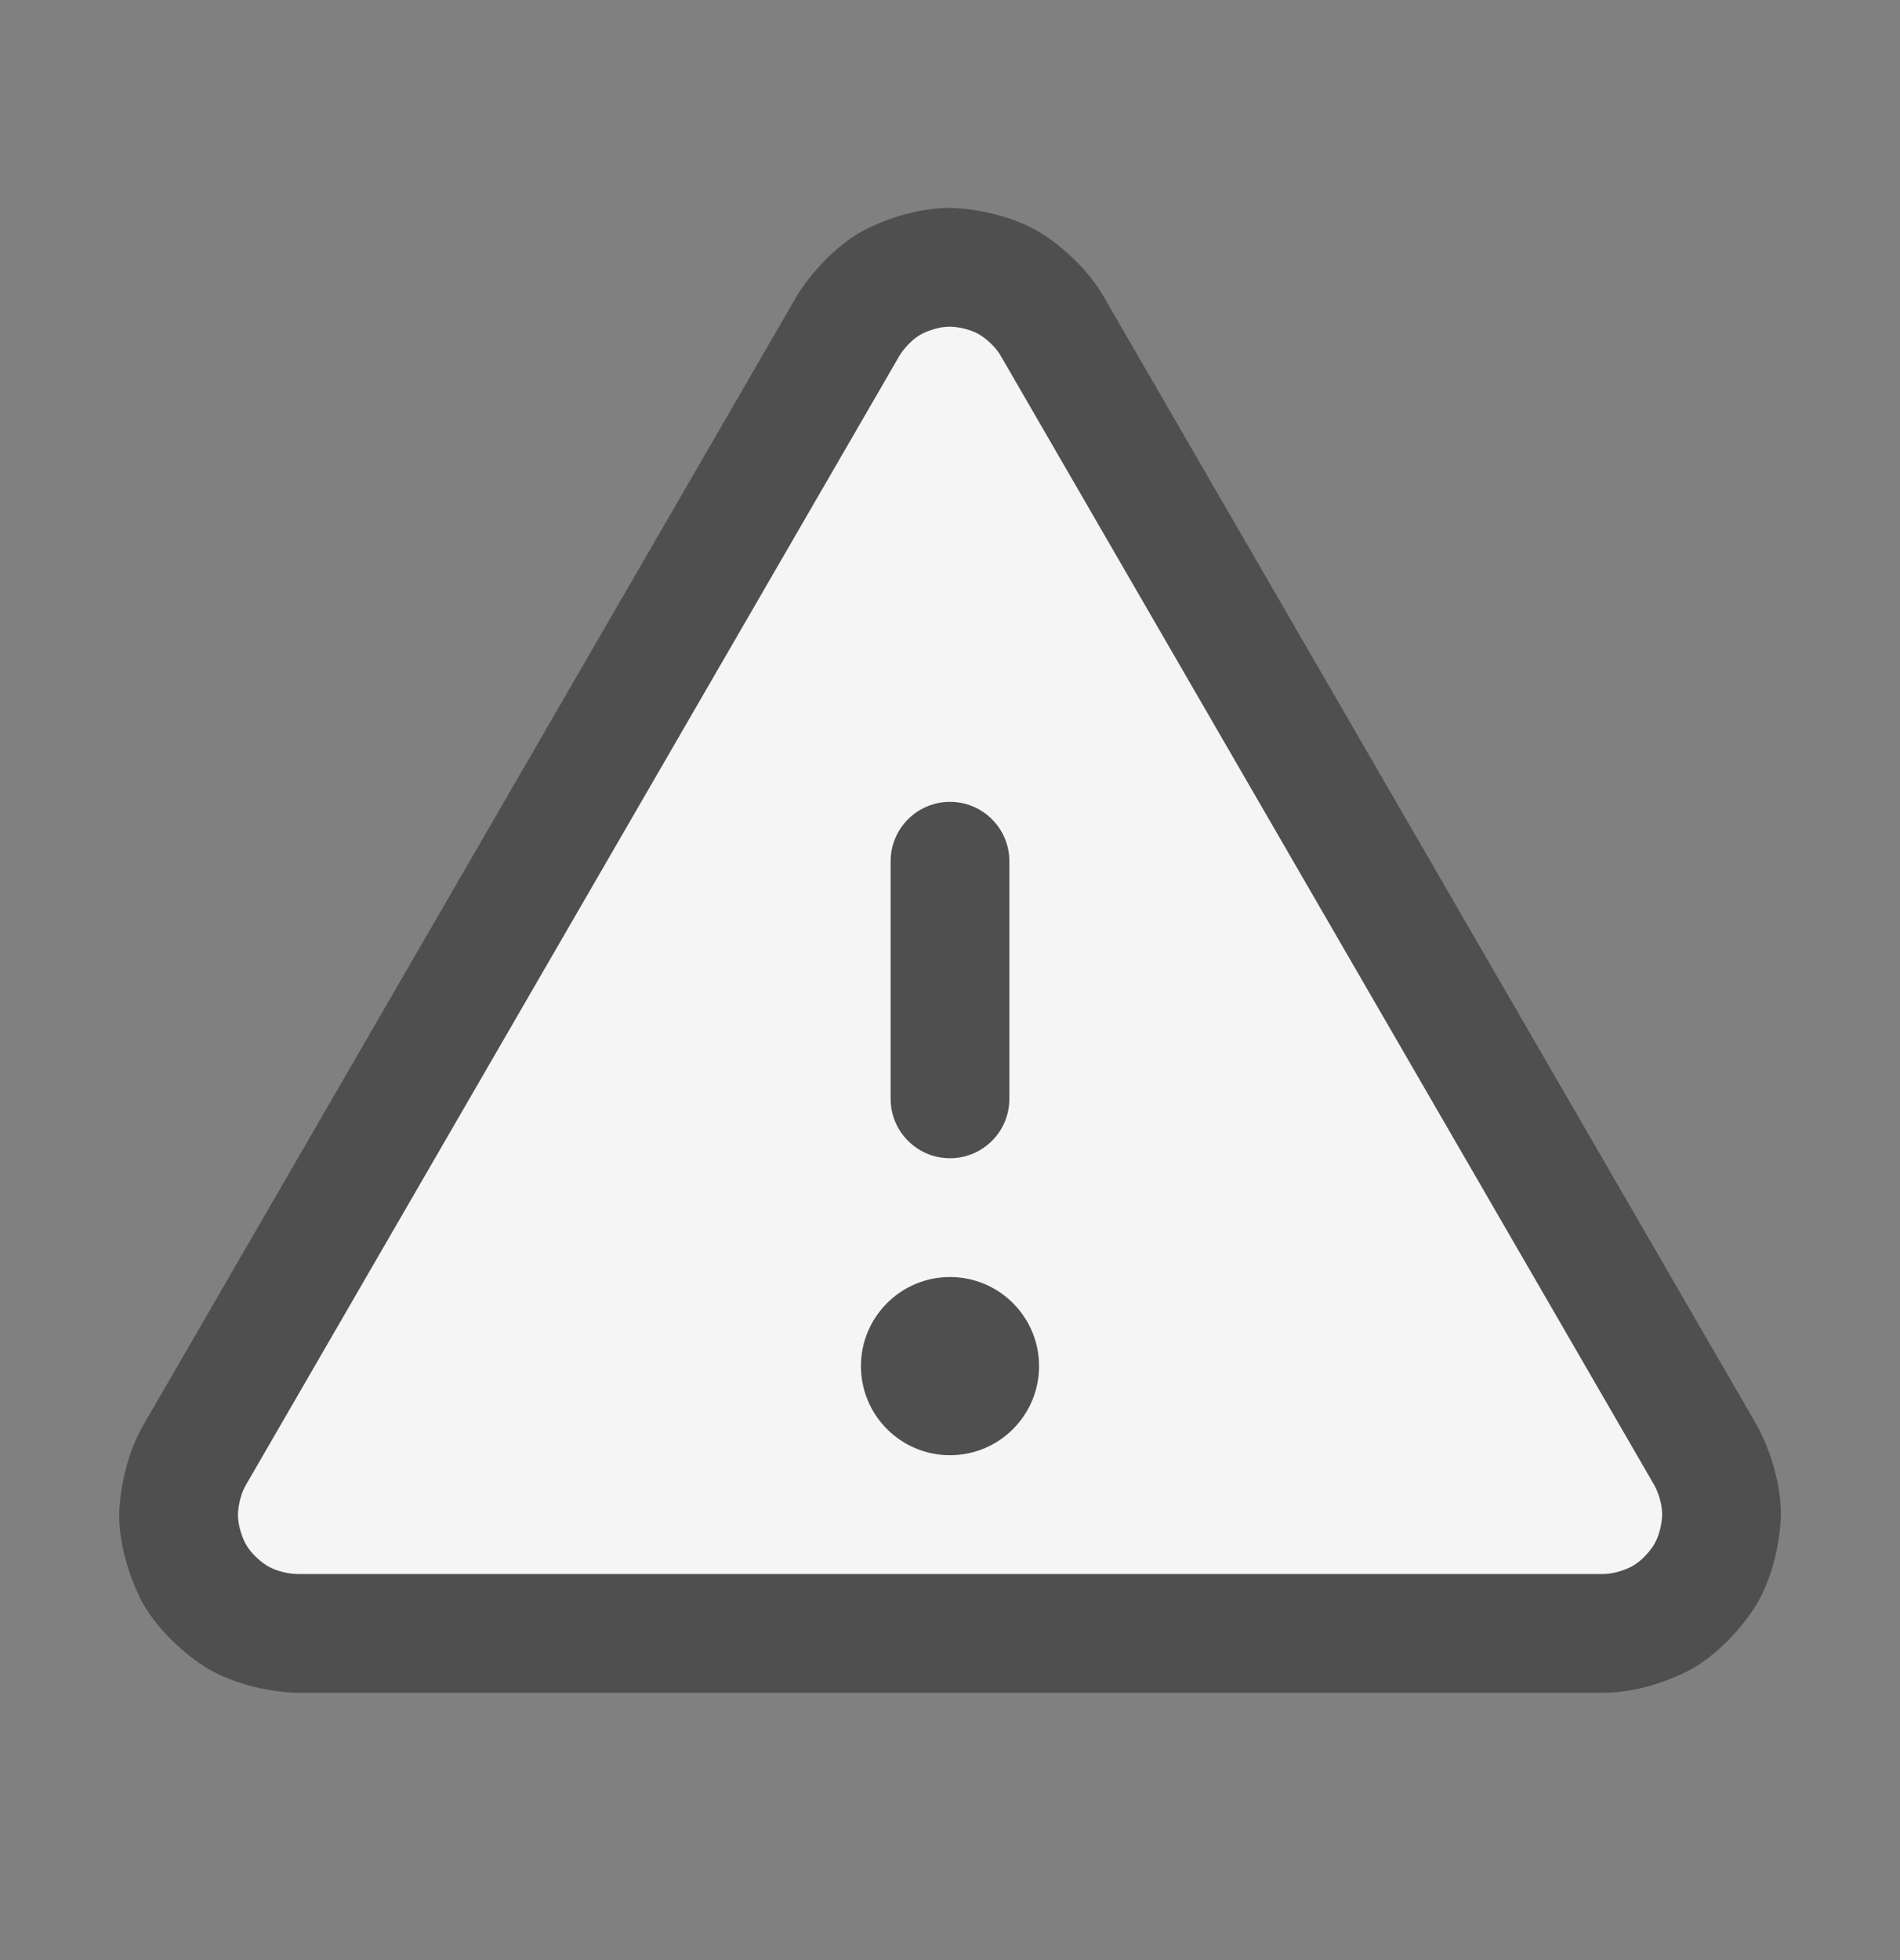 <svg width="32" height="33" viewBox="0 0 32 33" fill="none" xmlns="http://www.w3.org/2000/svg">
<rect x="0" y="0" width="32" height="33" fill="#808080" stroke="none"/>
<path d="M14.276 5.5L3.276 24.5C3.101 24.804 3.008 25.148 3.008 25.498C3.008 25.849 3.099 26.193 3.274 26.497C3.449 26.801 3.7 27.054 4.003 27.23C4.306 27.406 4.65 27.499 5.001 27.5H27.001C27.351 27.499 27.695 27.406 27.998 27.23C28.301 27.054 28.553 26.801 28.727 26.497C28.902 26.193 28.994 25.849 28.994 25.498C28.993 25.148 28.901 24.804 28.726 24.5L17.726 5.5C17.552 5.196 17.301 4.944 16.998 4.768C16.695 4.593 16.351 4.5 16.001 4.5C15.651 4.5 15.307 4.593 15.004 4.768C14.701 4.944 14.45 5.196 14.276 5.5Z" fill="#F5F5F5"/>
<path d="M15 14.5V18.5C15 19.052 15.448 19.5 16 19.5C16.552 19.5 17 19.052 17 18.5V14.5C17 13.948 16.552 13.5 16 13.5C15.448 13.5 15 13.948 15 14.5Z" fill="#4F4F4F"/>
<path fill-rule="evenodd" clip-rule="evenodd" d="M13.41 4.999C13.41 4.999 13.809 4.305 14.502 3.903C14.502 3.903 15.197 3.5 16.001 3.5C16.001 3.5 16.804 3.5 17.499 3.903C17.499 3.903 18.195 4.306 18.594 5.004L29.591 23.999C29.591 23.999 29.993 24.695 29.994 25.498C29.994 25.498 29.994 26.3 29.594 26.996C29.594 26.996 29.194 27.691 28.501 28.094C28.501 28.094 27.807 28.497 27.004 28.5L5.001 28.5C5.001 28.5 4.195 28.497 3.501 28.094C3.501 28.094 2.807 27.691 2.407 26.996C2.407 26.996 2.007 26.3 2.008 25.498C2.008 25.498 2.009 24.695 2.41 24L13.408 5.004L13.41 4.999ZM4.142 25L15.141 6.002L15.144 5.997L15.144 5.997L15.144 5.996C15.144 5.996 15.276 5.766 15.505 5.633C15.505 5.633 15.735 5.5 16.001 5.5C16.001 5.5 16.266 5.5 16.496 5.633C16.496 5.633 16.726 5.766 16.858 5.997L27.86 25.001C27.86 25.001 27.994 25.232 27.994 25.499C27.994 25.499 27.994 25.767 27.861 25.999C27.861 25.999 27.727 26.231 27.496 26.365C27.496 26.365 27.265 26.499 26.997 26.5L5.001 26.5C5.001 26.5 4.737 26.499 4.506 26.365C4.506 26.365 4.274 26.231 4.141 25.999C4.141 25.999 4.008 25.767 4.008 25.499C4.008 25.499 4.008 25.232 4.142 25Z" fill="#4F4F4F"/>
<path d="M17.5 23C17.5 23.828 16.828 24.5 16 24.5C15.172 24.5 14.5 23.828 14.5 23C14.5 22.172 15.172 21.5 16 21.5C16.828 21.5 17.5 22.172 17.5 23Z" fill="#4F4F4F"/>
</svg>
